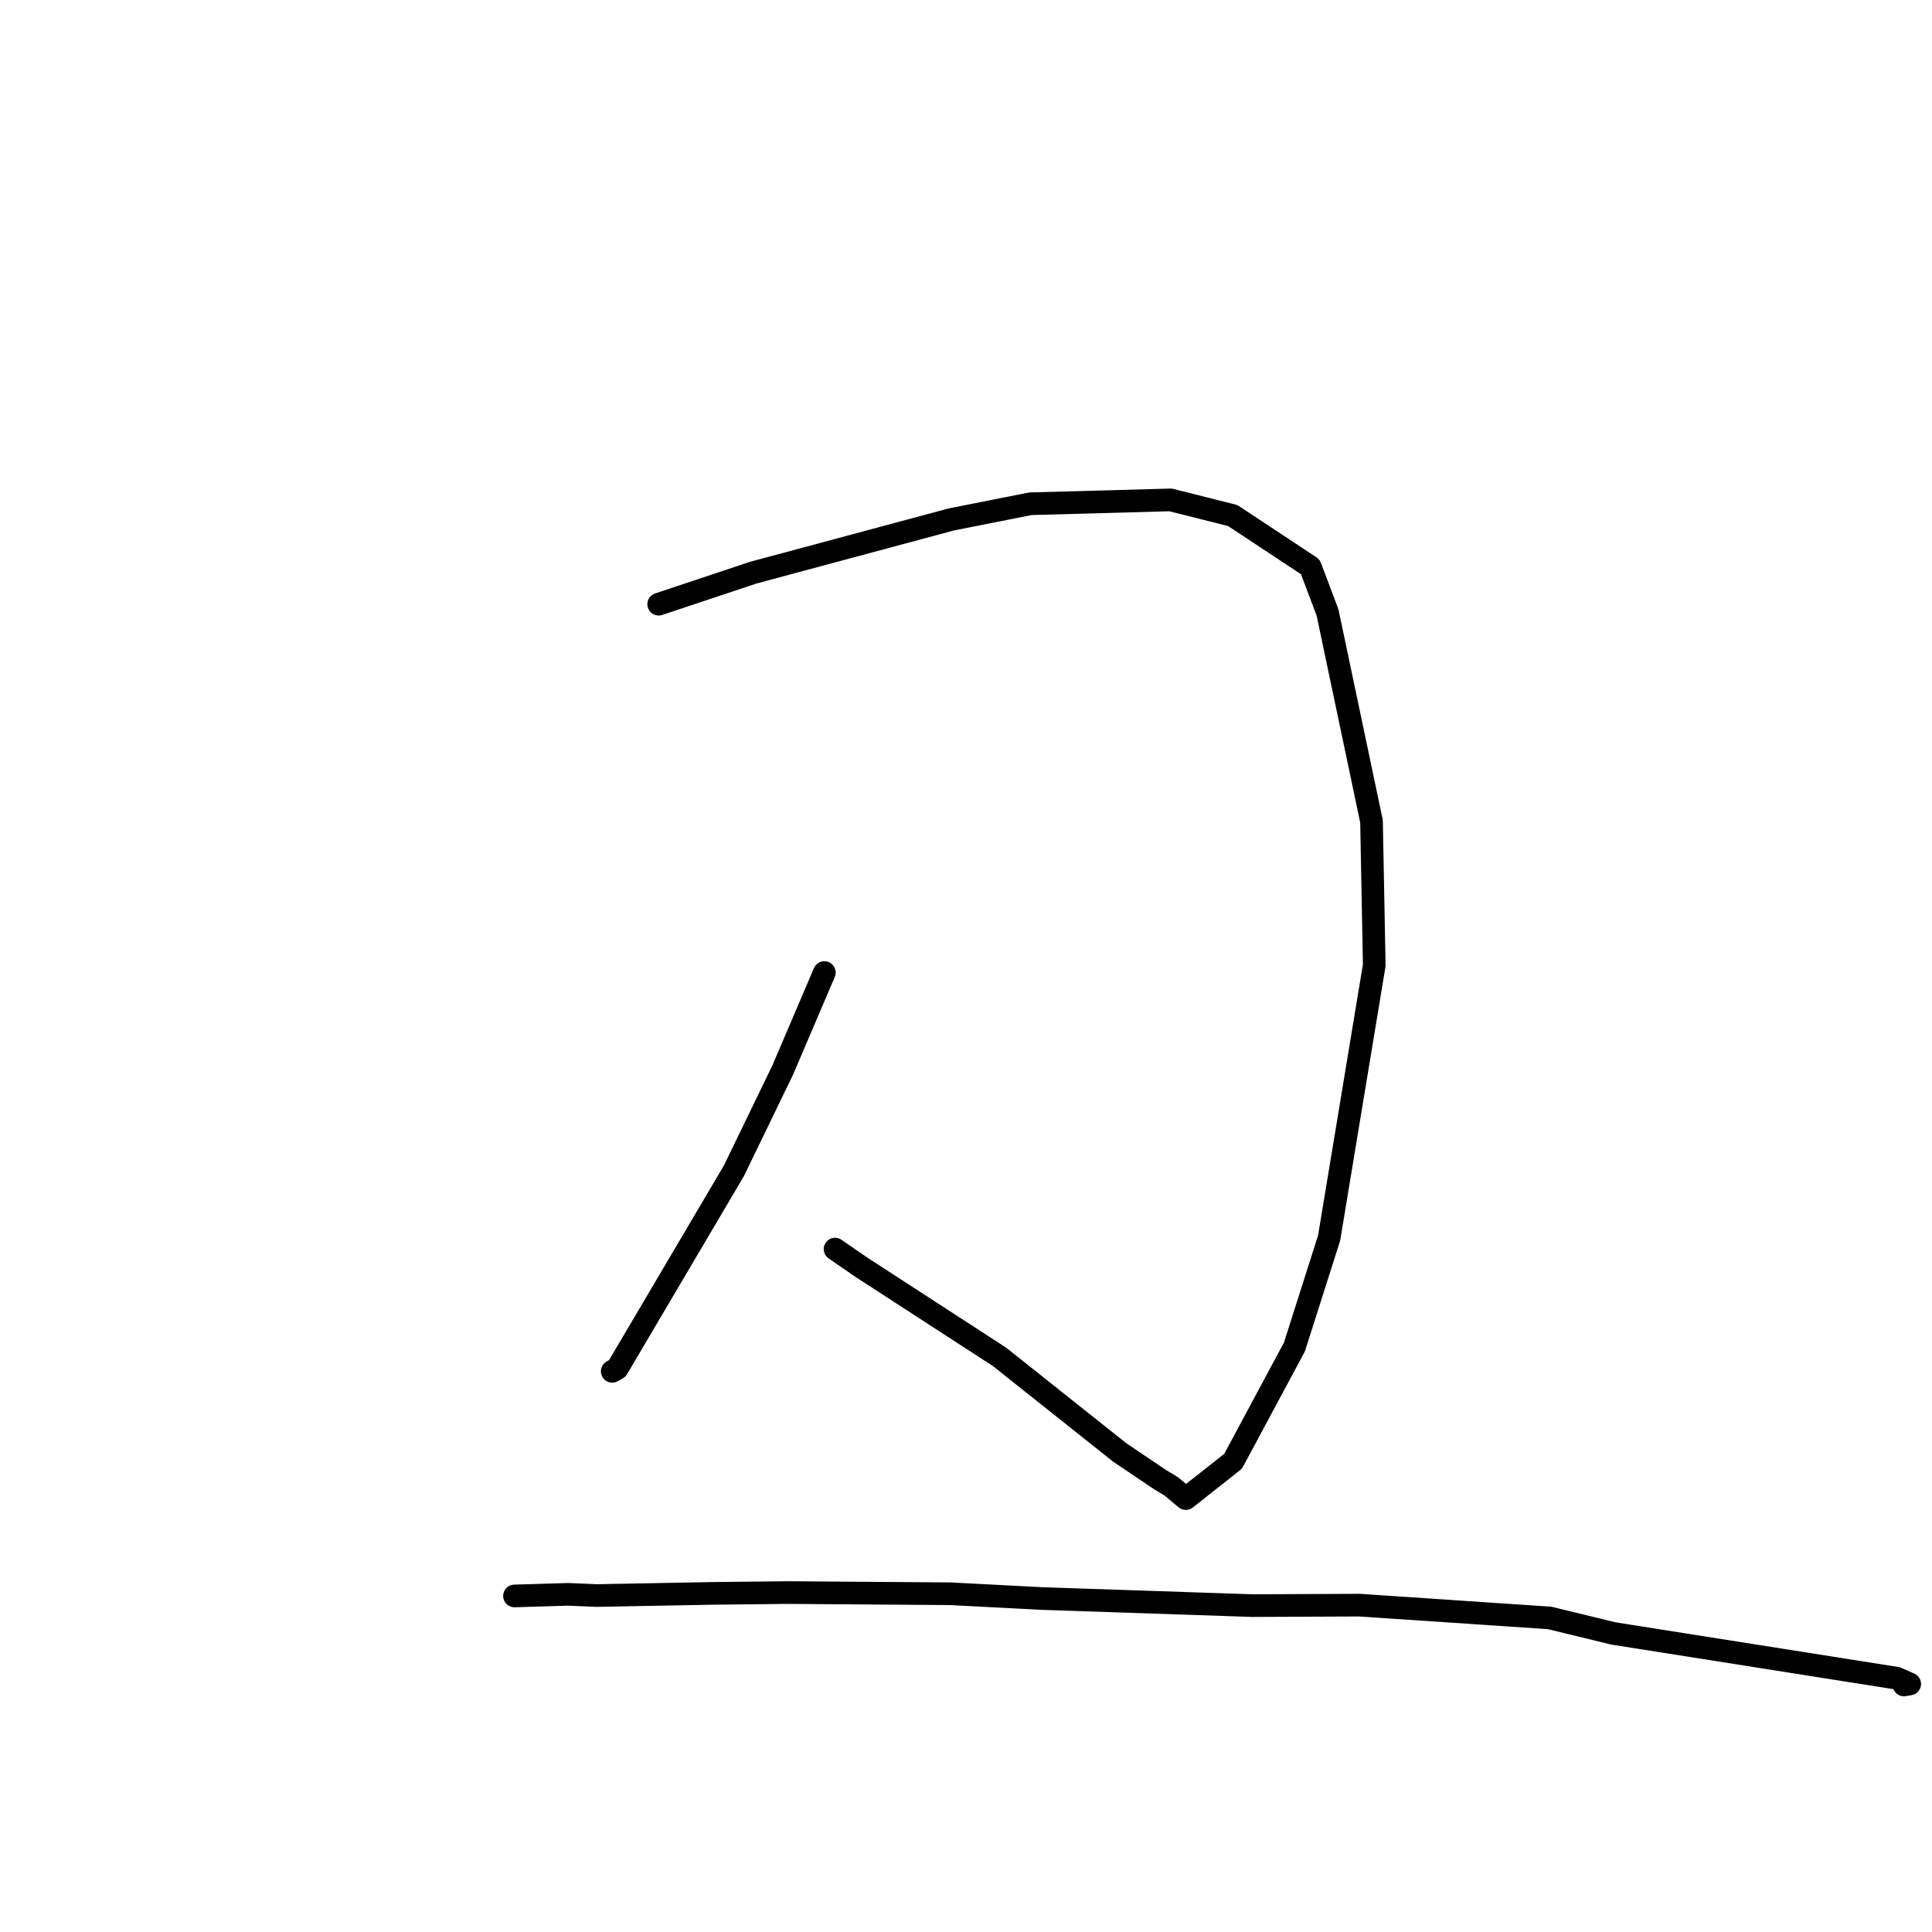 <?xml version="1.0" standalone="no"?>
    <svg width="256" height="256" xmlns="http://www.w3.org/2000/svg" version="1.1">
    <polyline stroke="black" stroke-width="3" stroke-linecap="round" fill="transparent" stroke-linejoin="round" points="87.28 80.059 99.782 75.888 126.043 68.831 136.53 66.751 155.102 66.239 163.341 68.31 173.62 75.106 175.905 81.156 181.733 108.834 182.096 127.895 176.116 164.039 171.516 178.487 163.394 193.619 157.125 198.572 155.222 196.967 153.689 196.041 148.364 192.451 132.445 179.794 114.186 167.947 110.648 165.515 " />
        <polyline stroke="black" stroke-width="3" stroke-linecap="round" fill="transparent" stroke-linejoin="round" points="109.231 128.869 103.716 141.782 97.243 155.143 81.795 181.324 81.124 181.71 " />
        <polyline stroke="black" stroke-width="3" stroke-linecap="round" fill="transparent" stroke-linejoin="round" points="68.172 211.471 75.288 211.258 79.072 211.417 94.598 211.129 104.397 211.024 125.906 211.18 137.96 211.809 165.891 212.752 180.147 212.69 205.325 214.383 213.801 216.443 251.313 222.368 253.046 223.135 252.296 223.268 252.291 223.269 252.289 223.269 " />
        </svg>
